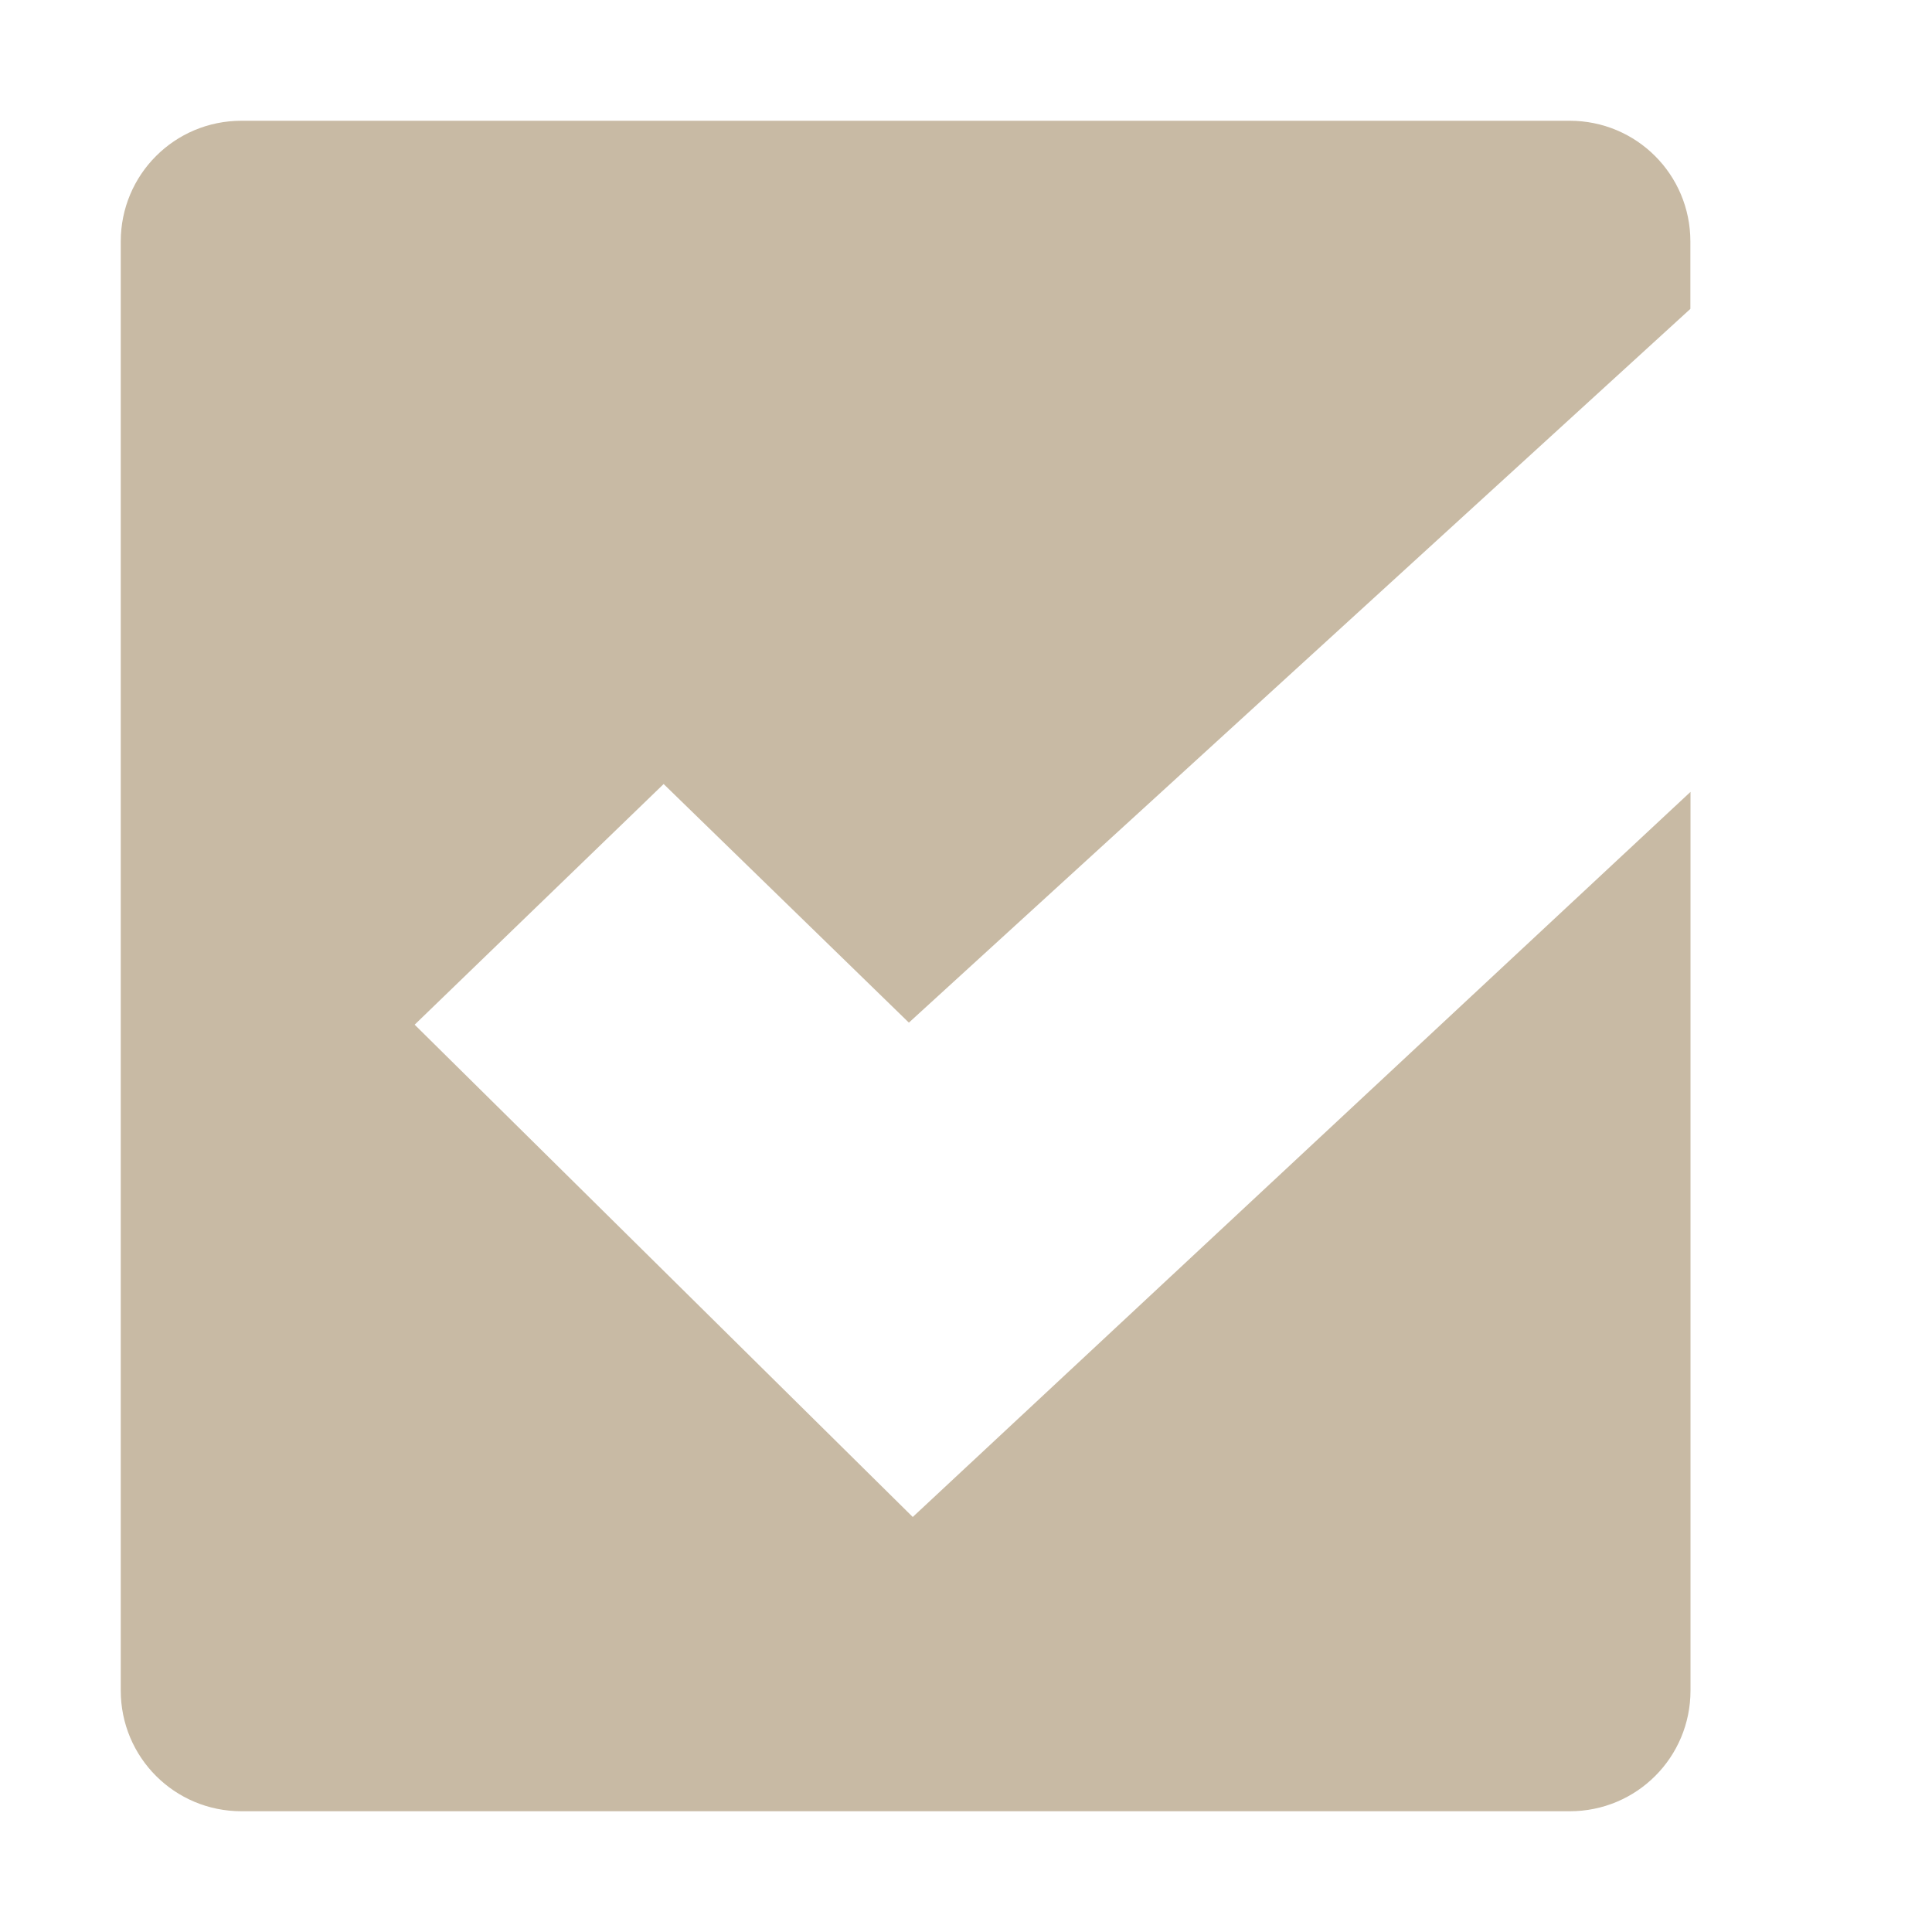 <svg xmlns="http://www.w3.org/2000/svg" width="16" height="16" version="1.1">
 <g transform="translate(-423 105)" style="fill:#c8baa4">
  <path d="m425-104c-0.554 0-1 0.446-1 1v12c0 0.554 0.446 1 1 1h11c0.554 0 1-0.446 1-1v-7.442l-6.441 6.005-4.125-4.077 2.062-1.993 2.031 1.976 6.472-5.911v-0.558c0-0.554-0.446-1-1-1z" style="fill:#c8baa4"/>
 </g>
</svg>
